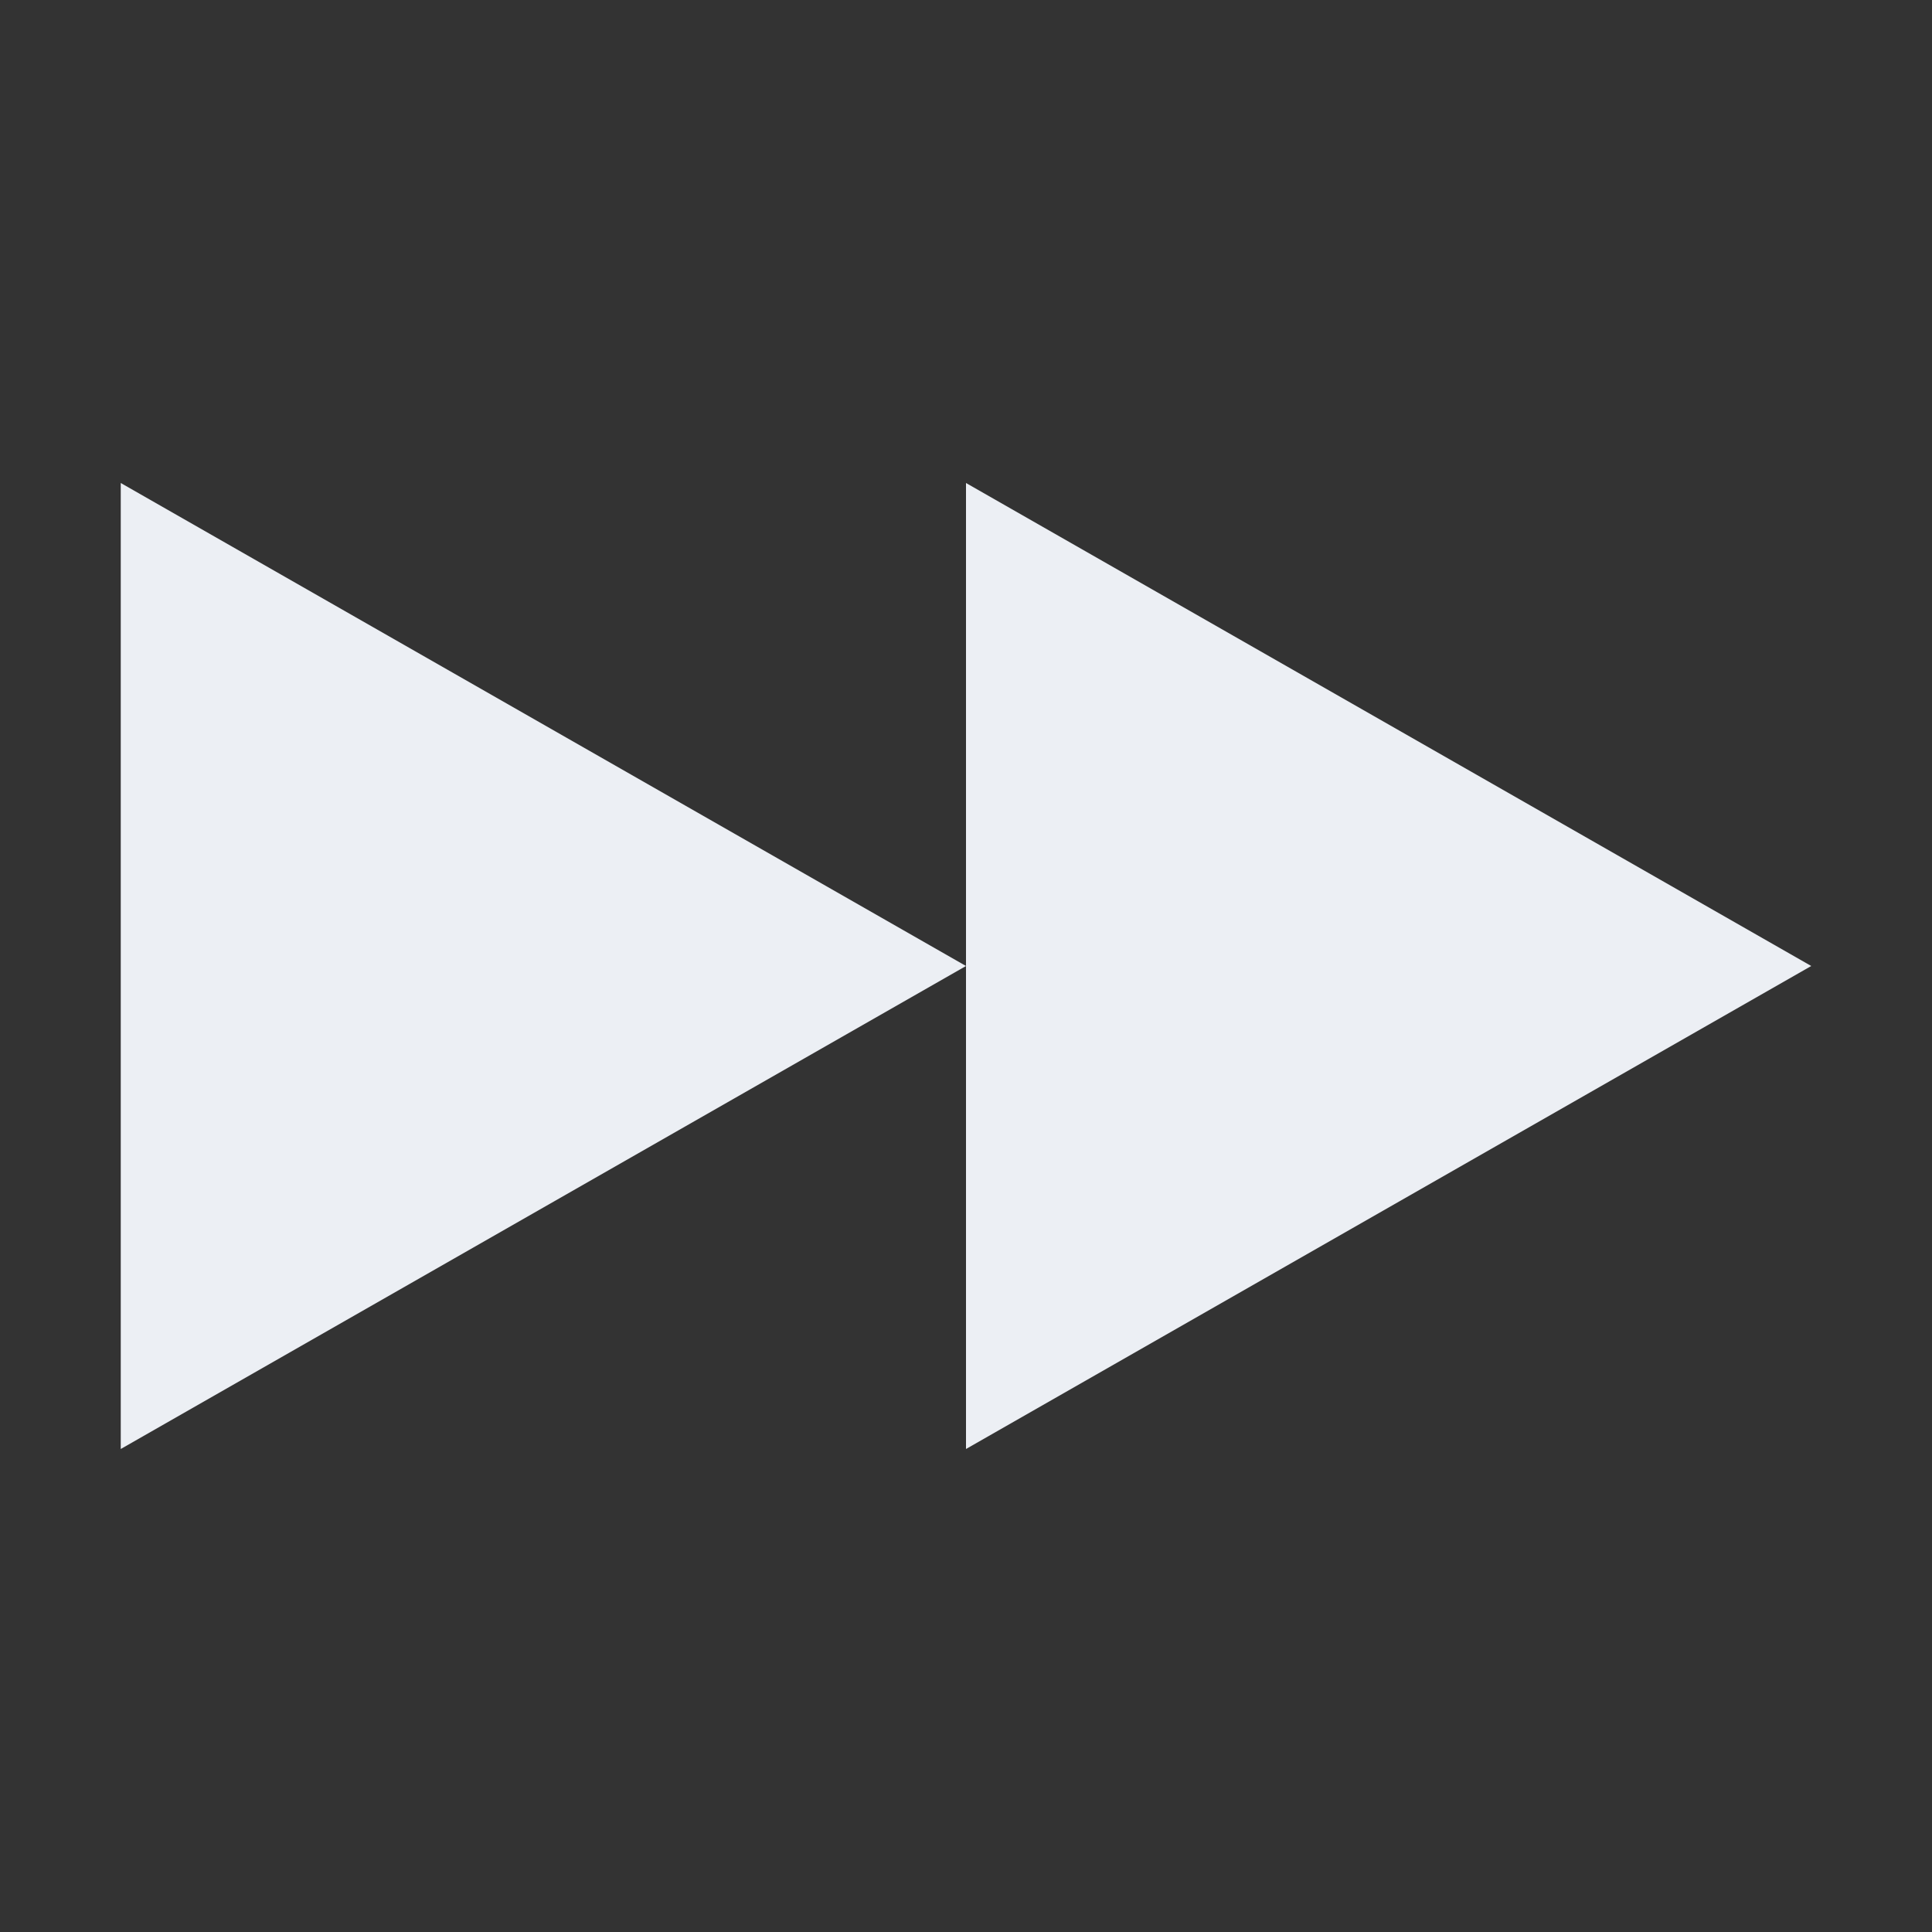 <svg xmlns="http://www.w3.org/2000/svg" width="16" height="16" version="1.1">
 <rect width="100%" height="100%" fill="#333333" stroke="none"/>
 <path style="fill:#eceff4" d="M 8,8 1,12 V 4 Z"/>
 <path style="fill:#eceff4" d="M 15,8 8,12 V 4 Z"/>
</svg>

